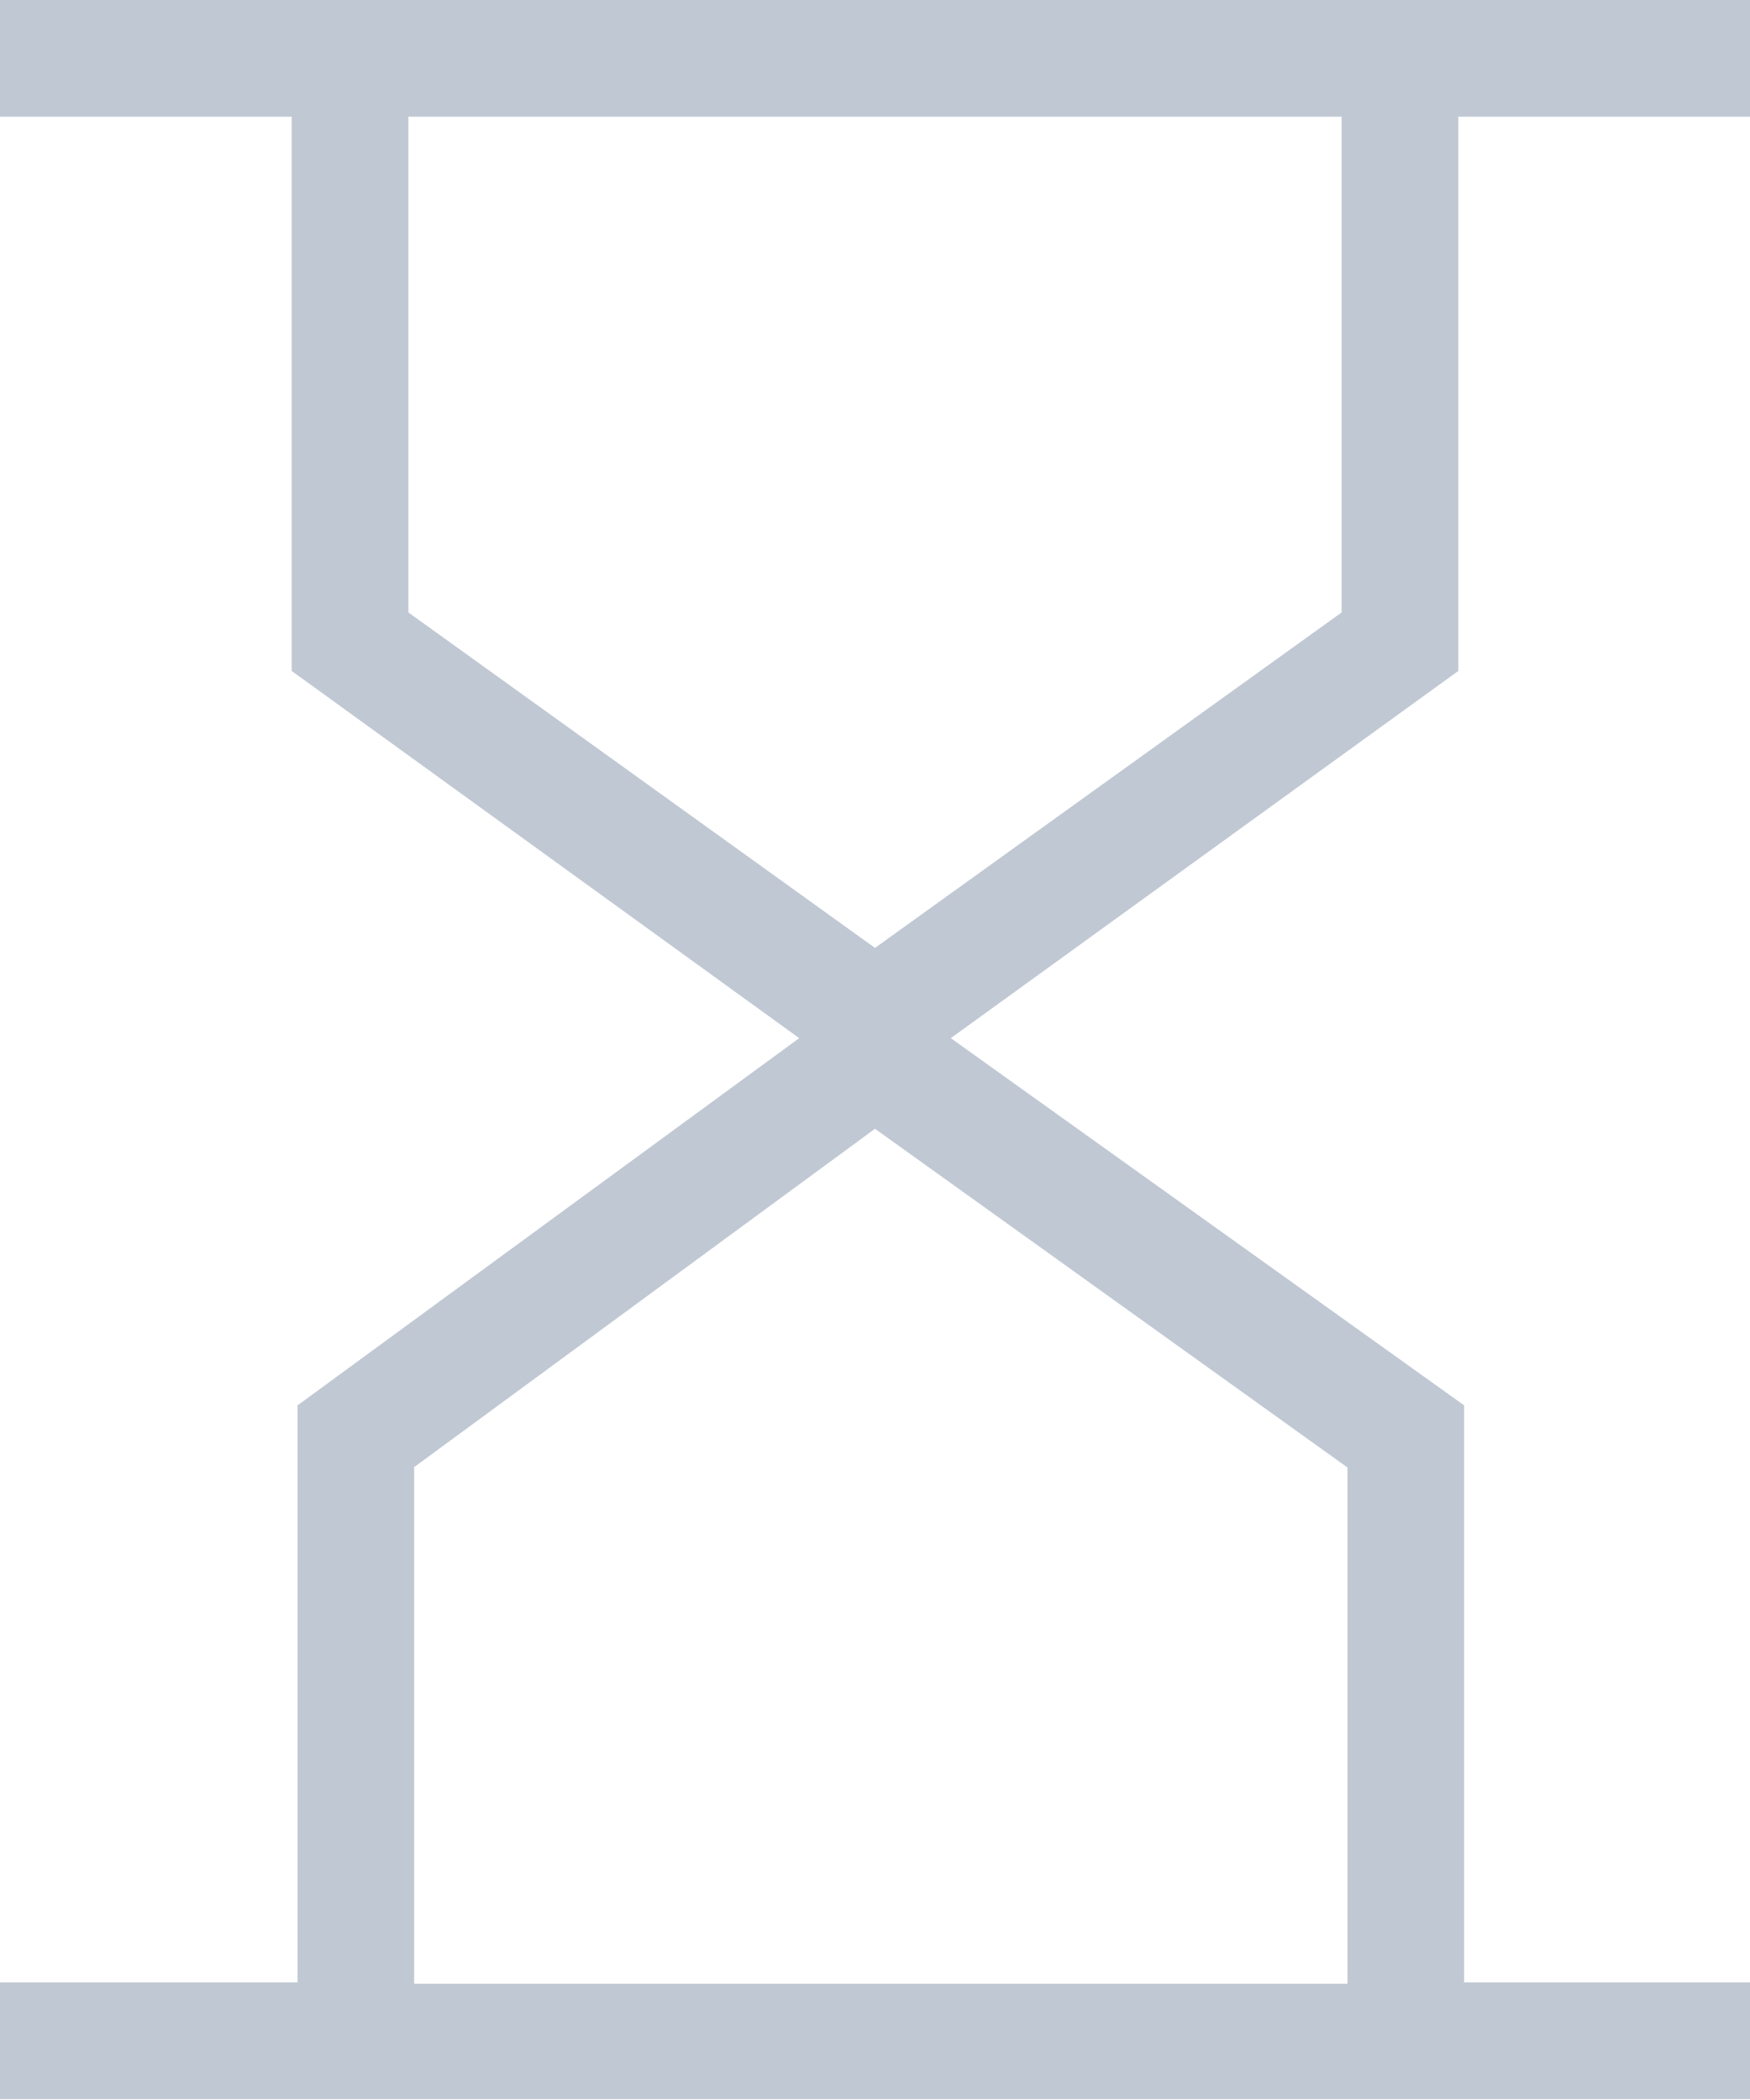 <svg xmlns="http://www.w3.org/2000/svg" width="13.344" height="16.013" viewBox="0 0 13.344 16.013">
  <path id="underreview_icon" d="M30.12,13.89h2.224V13H19v.89h2.224v4.226l3.87,2.8-3.825,2.8v4.4H19v.89H32.344v-.89H30.164v-4.4l-3.914-2.8,3.87-2.8Zm-.845,10.3v3.936H22.158V24.187l3.514-2.58ZM29.23,17.67l-3.558,2.558L22.114,17.67V13.89H29.23Z" transform="translate(-19 -13)" fill="#c0c8d3"/>
</svg>

